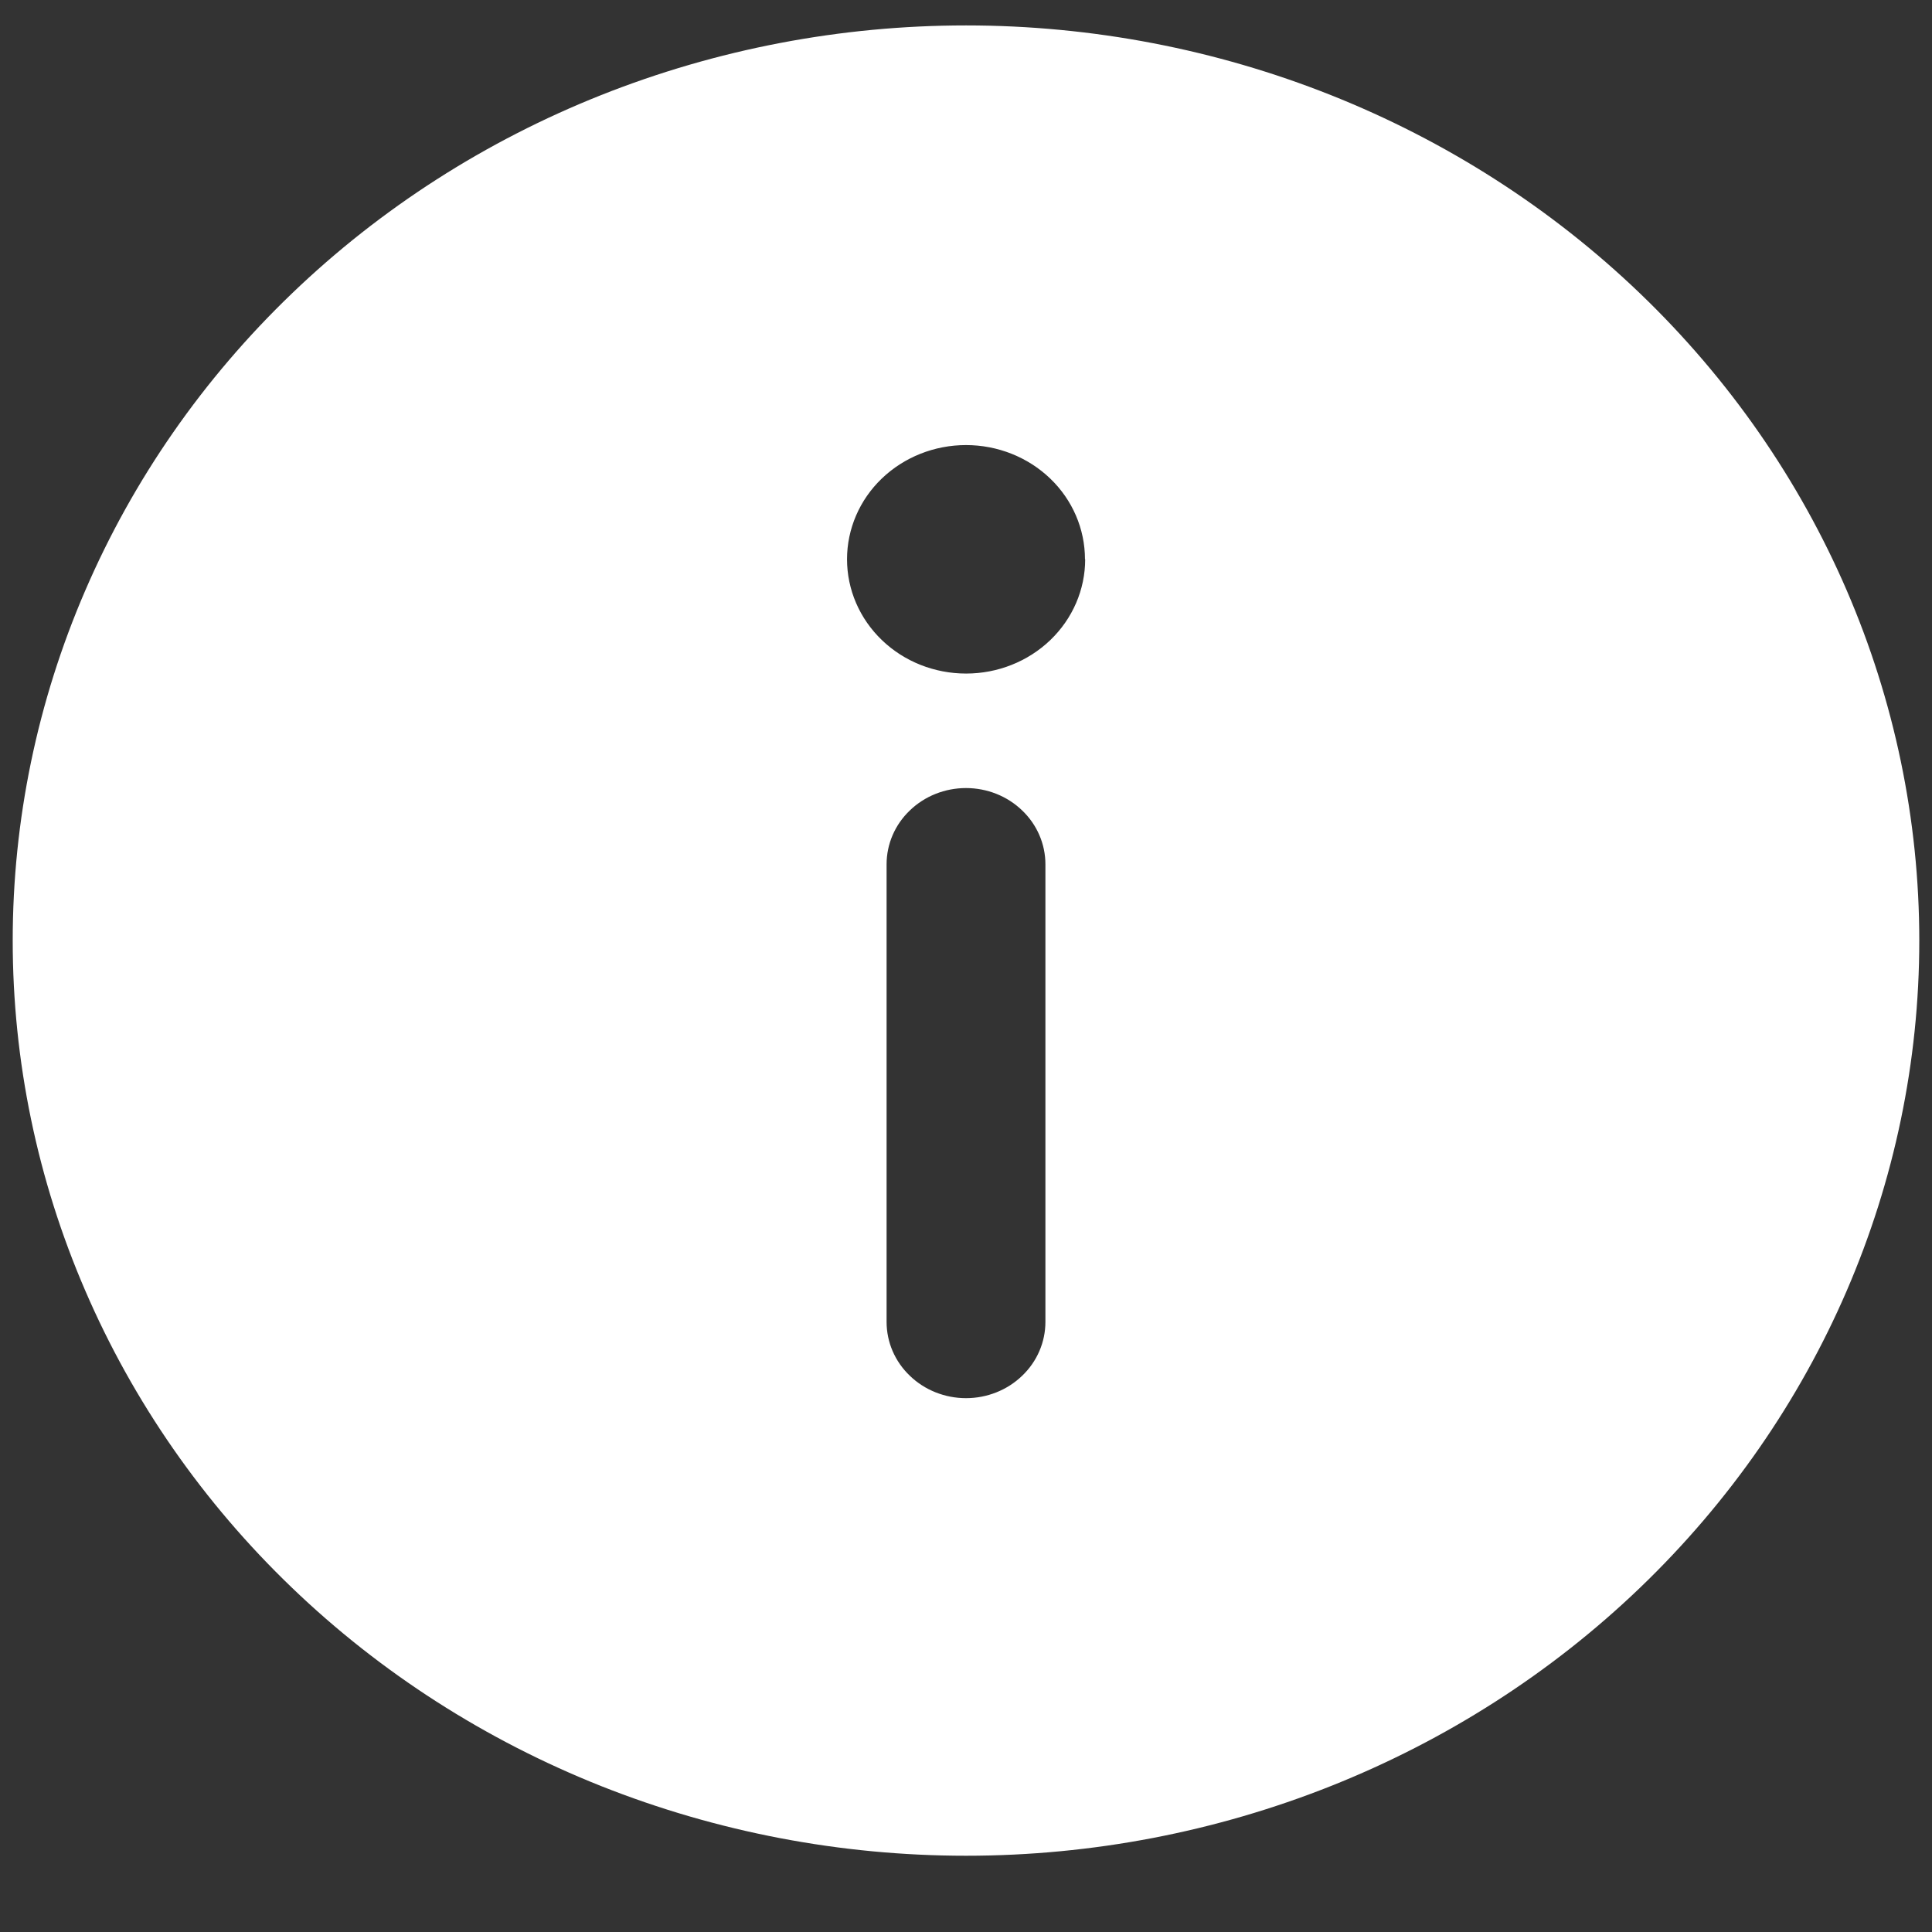 <svg width="1em" height="1em" viewBox="0 0 19 19" fill="none" xmlns="http://www.w3.org/2000/svg">
<rect x="0" y="0" width="19" height="19" fill="#333333" stroke="none"/>
<path d="M9.5 0.25C8.269 0.25 7.05 0.483 5.912 0.935C4.775 1.387 3.741 2.05 2.871 2.886C2 3.722 1.31 4.714 0.839 5.806C0.367 6.898 0.125 8.068 0.125 9.25C0.125 10.432 0.367 11.602 0.839 12.694C1.31 13.786 2 14.778 2.871 15.614C3.741 16.45 4.775 17.113 5.912 17.565C7.05 18.017 8.269 18.25 9.5 18.25C11.986 18.25 14.371 17.302 16.129 15.614C17.887 13.926 18.875 11.637 18.875 9.25C18.875 6.863 17.887 4.574 16.129 2.886C14.371 1.198 11.986 0.25 9.5 0.25ZM10.672 5.5C10.672 5.798 10.549 6.084 10.329 6.295C10.109 6.506 9.811 6.624 9.501 6.624C9.19 6.624 8.892 6.506 8.673 6.295C8.453 6.084 8.33 5.798 8.33 5.5C8.33 5.202 8.453 4.916 8.672 4.706C8.892 4.495 9.19 4.377 9.5 4.377C9.81 4.377 10.108 4.495 10.328 4.706C10.547 4.916 10.67 5.202 10.67 5.5H10.672ZM9.5 7.75C9.707 7.75 9.906 7.829 10.052 7.97C10.199 8.11 10.281 8.301 10.281 8.5V13C10.281 13.199 10.199 13.39 10.052 13.53C9.906 13.671 9.707 13.75 9.5 13.75C9.293 13.75 9.094 13.671 8.948 13.53C8.801 13.39 8.719 13.199 8.719 13V8.5C8.719 8.301 8.801 8.11 8.948 7.97C9.094 7.829 9.293 7.75 9.5 7.75Z" fill="white"/>
</svg>
